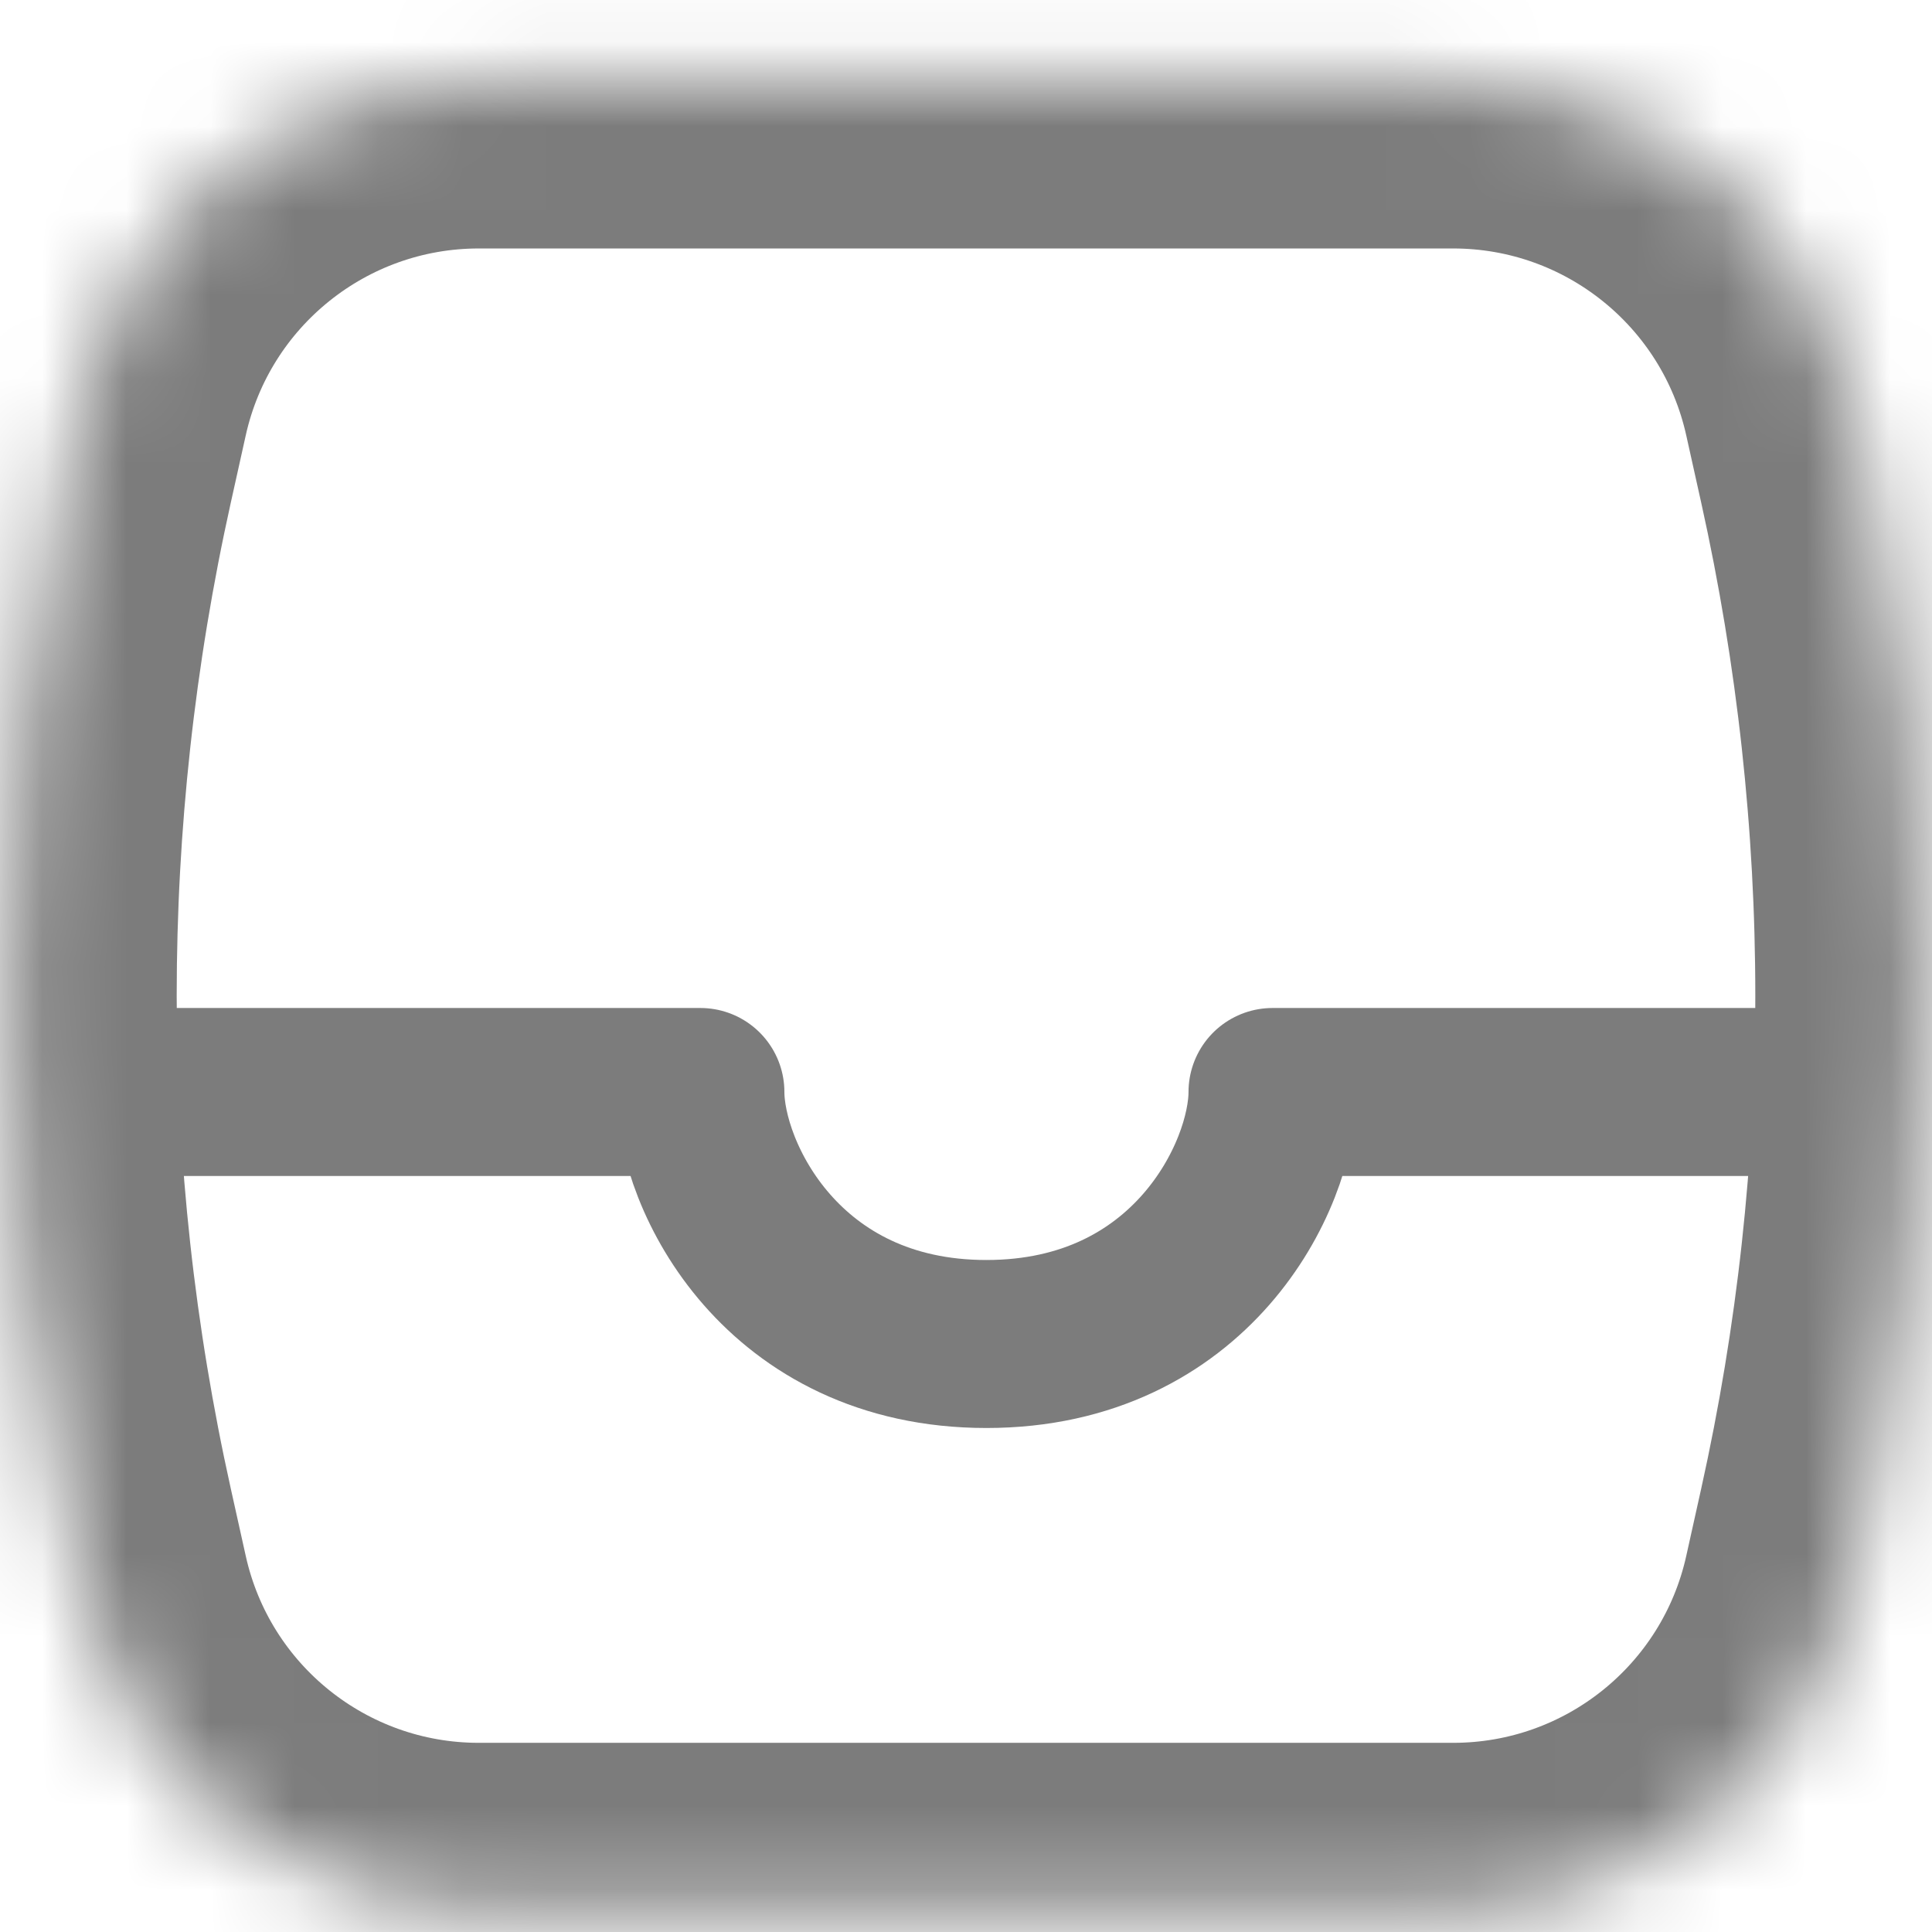 <svg width="23" height="23" viewBox="0 0 23 23" fill="none" xmlns="http://www.w3.org/2000/svg">
<mask id="path-1-inside-1_13_2574" fill="white">
<path d="M0.973 4.75C1.465 2.535 3.43 0.958 5.7 0.958H17.3C19.569 0.958 21.535 2.535 22.027 4.75L22.205 5.551C23.127 9.702 23.127 14.005 22.205 18.155L22.027 18.956C21.535 21.172 19.569 22.748 17.3 22.748H5.7C3.43 22.748 1.465 21.172 0.973 18.956L0.795 18.155C-0.127 14.005 -0.127 9.702 0.795 5.551L0.973 4.75Z"/>
</mask>
<path d="M0.973 4.75C1.465 2.535 3.43 0.958 5.7 0.958H17.3C19.569 0.958 21.535 2.535 22.027 4.75L22.205 5.551C23.127 9.702 23.127 14.005 22.205 18.155L22.027 18.956C21.535 21.172 19.569 22.748 17.3 22.748H5.7C3.43 22.748 1.465 21.172 0.973 18.956L0.795 18.155C-0.127 14.005 -0.127 9.702 0.795 5.551L0.973 4.75Z" stroke="#7C7C7C" stroke-width="4" stroke-linecap="round" stroke-linejoin="round" mask="url(#path-1-inside-1_13_2574)"/>
<path d="M2 13H8.338C8.338 14 9.311 16 11.743 16C14.176 16 15.149 14 15.149 13H21" stroke="#7C7C7C" stroke-width="2" stroke-linejoin="round"/>
</svg>
